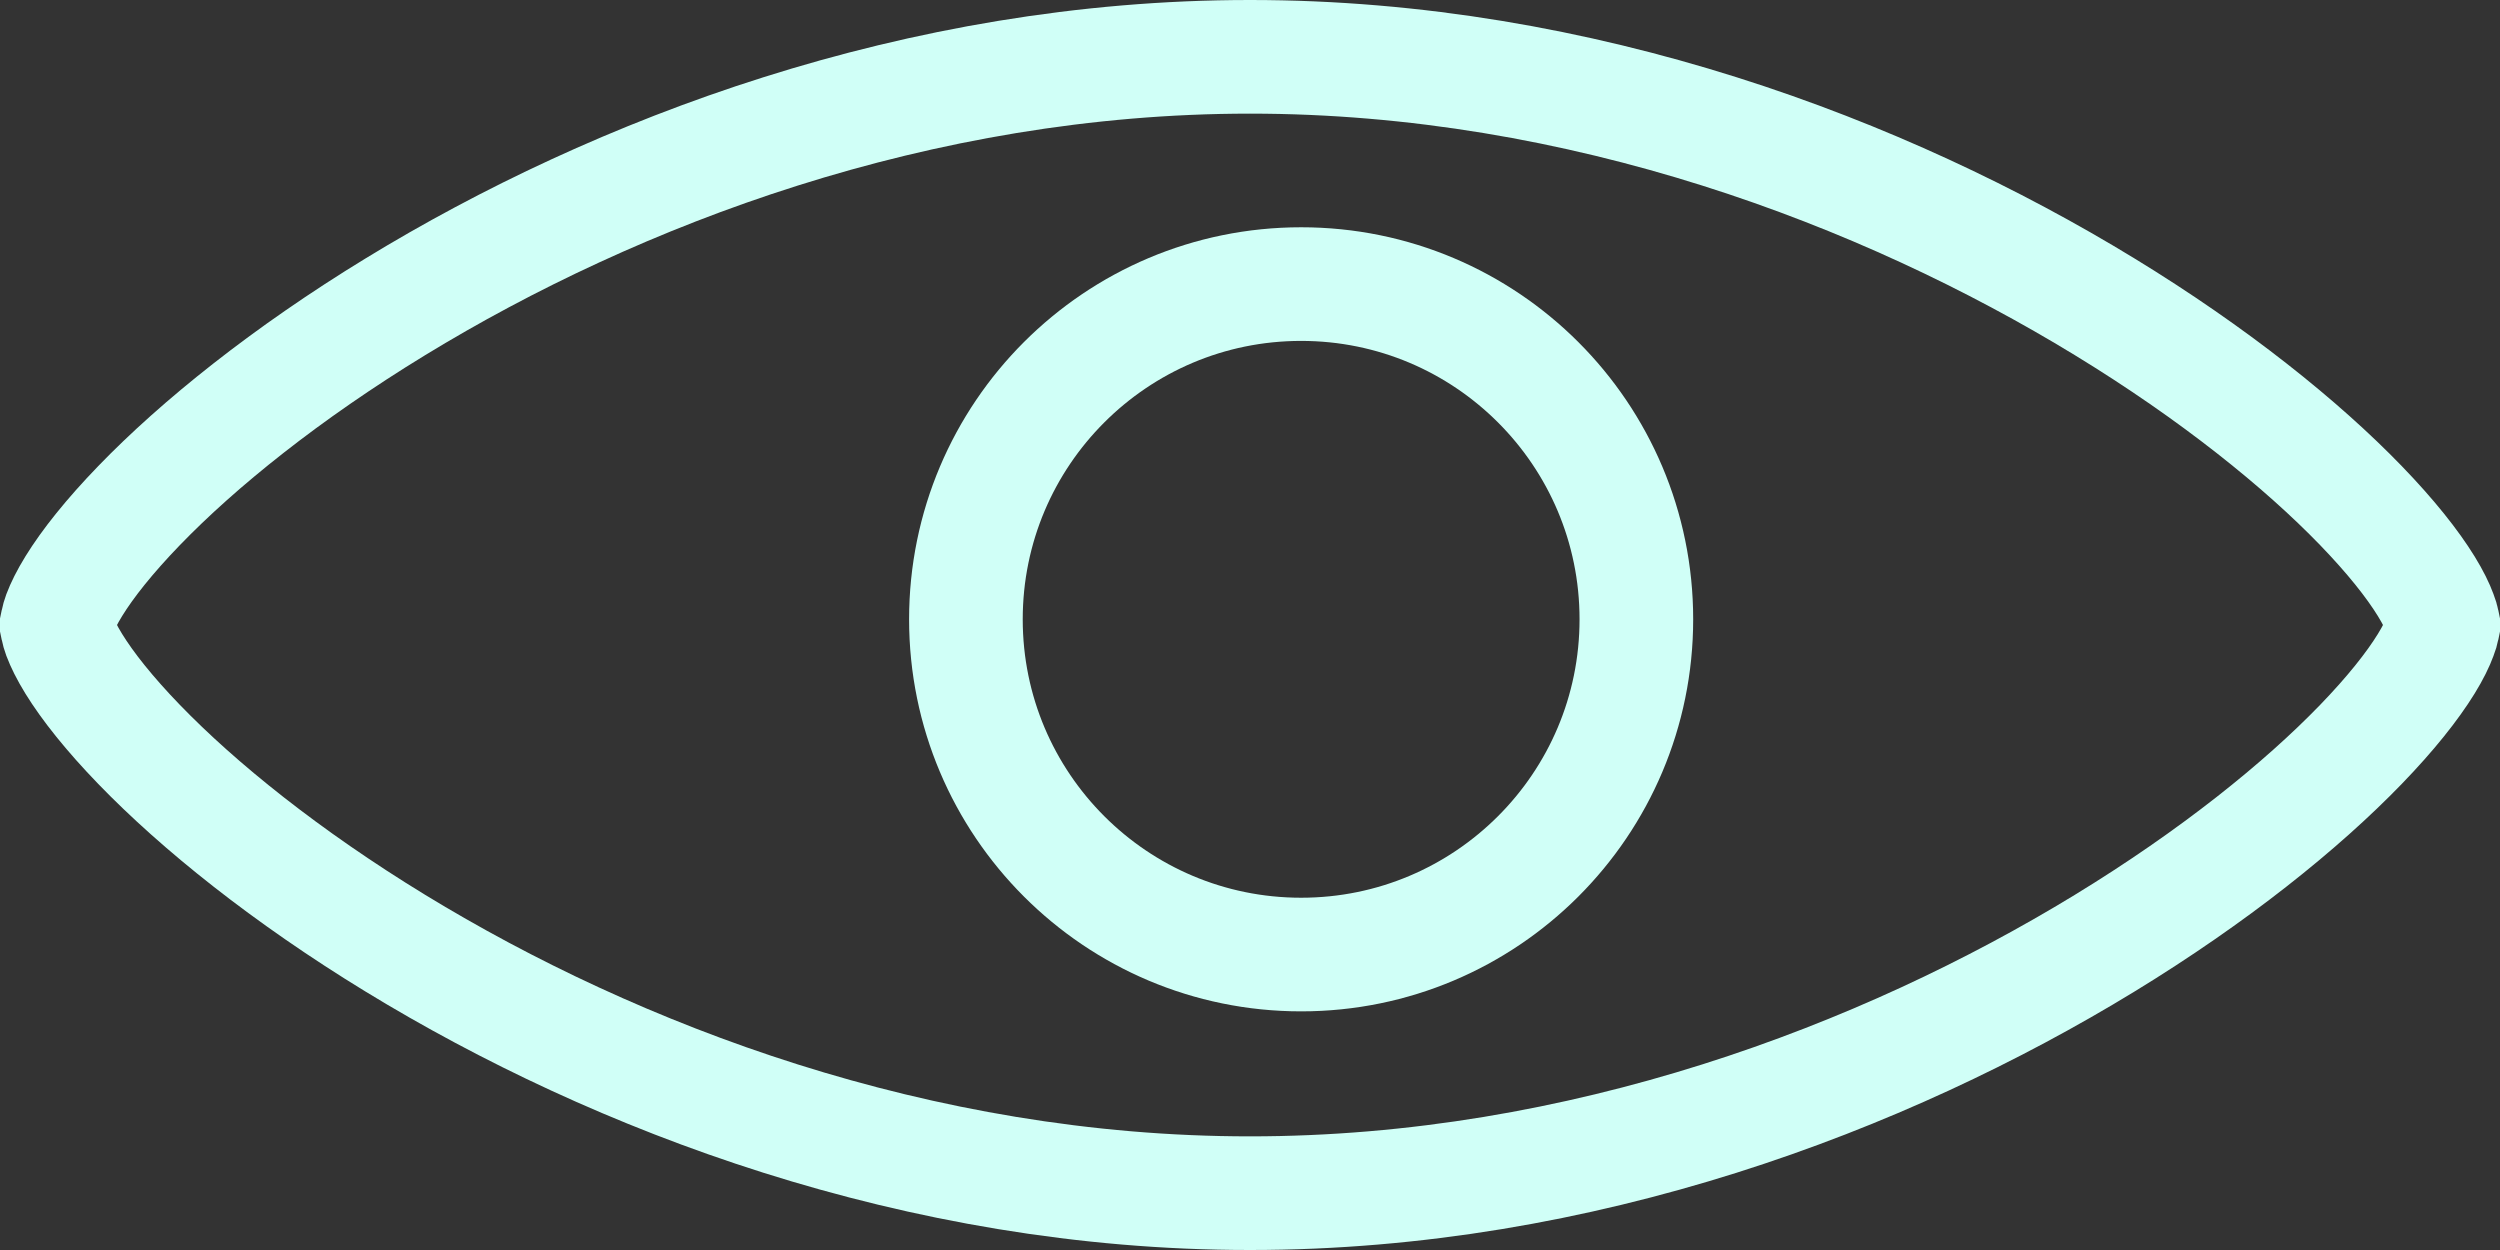 <svg width="22" height="11" viewBox="0 0 22 11" fill="none" xmlns="http://www.w3.org/2000/svg">
<rect x="0" y="0" width="22" height="11" fill="#333333" stroke="none"/>
<path d="M21.5 5.5C21.5 5.5 21.5 5.502 21.5 5.506C21.499 5.511 21.498 5.517 21.496 5.526C21.493 5.543 21.486 5.567 21.474 5.598C21.451 5.661 21.412 5.742 21.351 5.841C21.229 6.039 21.038 6.28 20.776 6.551C20.254 7.091 19.483 7.713 18.518 8.302C16.585 9.482 13.925 10.5 11 10.5C8.075 10.5 5.415 9.482 3.482 8.302C2.517 7.713 1.746 7.091 1.224 6.551C0.962 6.28 0.771 6.039 0.649 5.841C0.588 5.742 0.549 5.661 0.525 5.598C0.514 5.567 0.507 5.543 0.504 5.526C0.502 5.517 0.501 5.511 0.5 5.506C0.5 5.502 0.5 5.5 0.5 5.5C0.5 5.5 0.5 5.498 0.5 5.494C0.501 5.489 0.502 5.483 0.504 5.474C0.507 5.457 0.514 5.433 0.525 5.402C0.549 5.339 0.588 5.258 0.649 5.159C0.771 4.961 0.962 4.72 1.224 4.449C1.746 3.909 2.517 3.287 3.482 2.698C5.415 1.518 8.075 0.5 11 0.5C13.925 0.5 16.585 1.518 18.518 2.698C19.483 3.287 20.254 3.909 20.776 4.449C21.038 4.72 21.229 4.961 21.351 5.159C21.412 5.258 21.451 5.339 21.474 5.402C21.486 5.433 21.493 5.457 21.496 5.474C21.498 5.483 21.499 5.489 21.5 5.494C21.5 5.498 21.5 5.5 21.5 5.5Z" stroke="#D0FFF7"/>
<circle cx="11.45" cy="5.45" r="2.95" stroke="#D0FFF7"/>
</svg>
